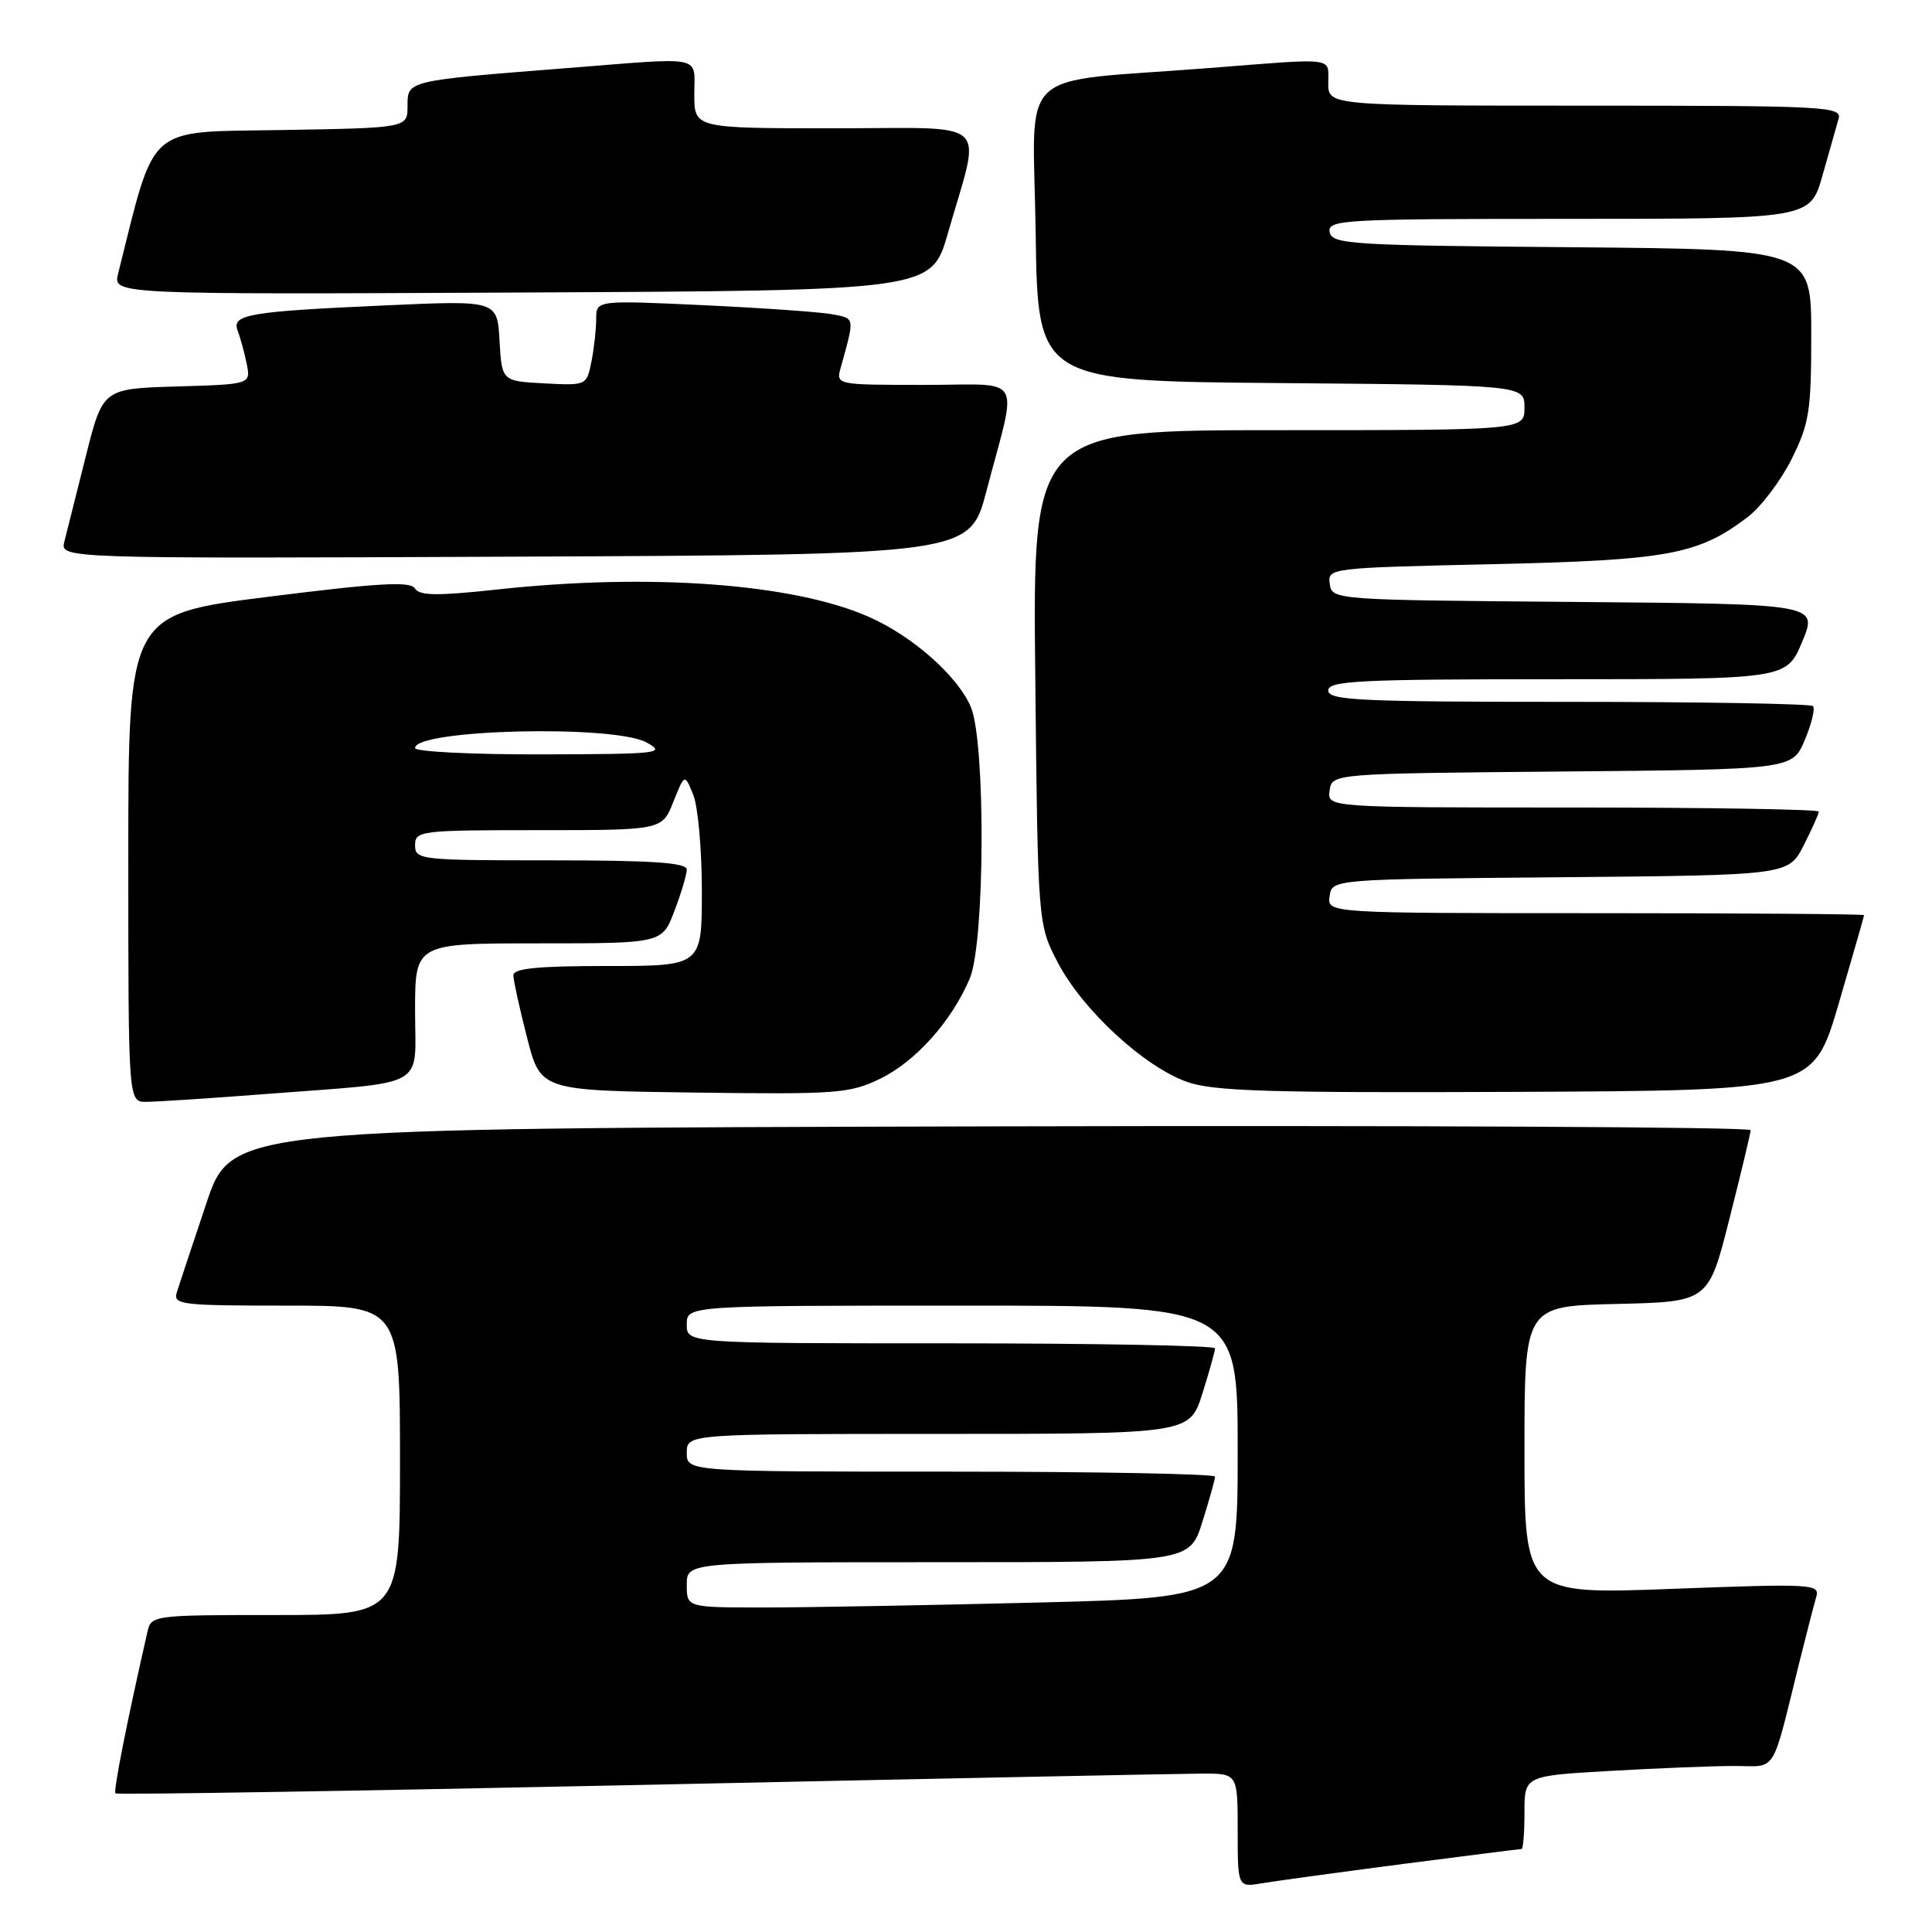 <?xml version="1.0" encoding="UTF-8" standalone="no"?>
<!DOCTYPE svg PUBLIC "-//W3C//DTD SVG 1.1//EN" "http://www.w3.org/Graphics/SVG/1.1/DTD/svg11.dtd" >
<svg xmlns="http://www.w3.org/2000/svg" xmlns:xlink="http://www.w3.org/1999/xlink" version="1.1" viewBox="0 0 256 256">
 <g >
 <path fill="currentColor"
d=" M 185.87 246.99 C 194.32 245.90 201.41 245.00 201.62 245.00 C 201.83 245.00 202.00 242.82 202.00 240.15 C 202.00 235.31 202.00 235.31 213.25 234.66 C 219.44 234.30 226.85 234.01 229.71 234.00 C 235.59 234.00 234.64 235.51 238.49 220.00 C 239.38 216.43 240.35 212.67 240.65 211.65 C 241.17 209.88 240.37 209.83 221.60 210.53 C 202.00 211.27 202.00 211.27 202.00 192.16 C 202.00 173.06 202.00 173.06 214.19 172.78 C 226.38 172.50 226.38 172.50 229.16 161.50 C 230.69 155.45 231.96 150.16 231.97 149.75 C 231.99 149.33 186.70 149.11 131.34 149.25 C 30.68 149.50 30.68 149.50 27.34 159.45 C 25.51 164.92 23.75 170.21 23.44 171.20 C 22.90 172.88 23.88 173.00 37.93 173.00 C 53.00 173.00 53.00 173.00 53.00 193.50 C 53.00 214.00 53.00 214.00 36.52 214.00 C 20.25 214.00 20.03 214.03 19.53 216.25 C 16.83 228.09 15.00 237.33 15.30 237.63 C 15.49 237.83 46.90 237.32 85.08 236.51 C 123.26 235.69 156.64 235.02 159.25 235.01 C 164.00 235.00 164.00 235.00 164.00 242.55 C 164.00 250.09 164.00 250.09 167.25 249.54 C 169.04 249.24 177.41 248.09 185.87 246.99 Z  M 35.11 144.97 C 57.03 143.28 55.00 144.41 55.00 133.95 C 55.00 125.00 55.00 125.00 71.36 125.00 C 87.73 125.00 87.73 125.00 89.36 120.72 C 90.26 118.36 91.00 115.89 91.00 115.22 C 91.00 114.31 86.47 114.00 73.00 114.00 C 55.67 114.00 55.00 113.93 55.00 112.00 C 55.00 110.08 55.67 110.00 71.36 110.00 C 87.73 110.00 87.73 110.00 89.22 106.25 C 90.72 102.50 90.72 102.50 91.86 105.32 C 92.49 106.86 93.00 112.60 93.00 118.07 C 93.00 128.00 93.00 128.00 80.50 128.00 C 71.15 128.00 68.01 128.32 68.02 129.25 C 68.04 129.94 68.85 133.65 69.84 137.50 C 71.63 144.50 71.63 144.50 91.95 144.77 C 110.87 145.02 112.58 144.90 116.62 142.94 C 121.33 140.66 126.16 135.25 128.51 129.62 C 130.51 124.83 130.61 98.41 128.65 93.70 C 126.95 89.63 120.94 84.30 115.16 81.75 C 105.15 77.32 86.10 75.91 65.91 78.11 C 57.93 78.97 55.58 78.95 54.98 77.97 C 54.38 77.00 50.21 77.23 35.61 79.07 C 17.00 81.40 17.00 81.40 17.00 113.70 C 17.00 146.00 17.00 146.00 19.36 146.00 C 20.65 146.00 27.74 145.54 35.11 144.97 Z  M 243.63 133.01 C 245.48 126.68 247.00 121.40 247.00 121.26 C 247.00 121.12 230.99 121.00 211.43 121.00 C 175.86 121.00 175.86 121.00 176.18 118.75 C 176.50 116.50 176.50 116.50 206.74 116.24 C 236.97 115.97 236.97 115.97 238.99 112.03 C 240.09 109.86 241.00 107.84 241.00 107.54 C 241.00 107.24 226.34 107.00 208.43 107.00 C 175.86 107.00 175.86 107.00 176.18 104.75 C 176.50 102.50 176.50 102.50 207.00 102.23 C 237.50 101.96 237.50 101.96 239.15 98.04 C 240.05 95.89 240.54 93.88 240.23 93.56 C 239.92 93.25 225.34 93.00 207.83 93.00 C 180.20 93.00 176.00 92.80 176.00 91.50 C 176.00 90.20 180.04 90.00 206.37 90.00 C 236.73 90.00 236.73 90.00 238.81 85.01 C 240.88 80.03 240.88 80.03 208.69 79.76 C 176.71 79.50 176.50 79.49 176.20 77.37 C 175.90 75.27 176.16 75.24 197.70 74.76 C 221.06 74.23 225.03 73.50 231.58 68.51 C 233.35 67.16 235.96 63.70 237.40 60.83 C 239.74 56.13 240.00 54.48 240.00 44.32 C 240.00 33.03 240.00 33.03 208.26 32.76 C 178.95 32.52 176.50 32.37 176.19 30.75 C 175.88 29.11 177.92 29.00 207.86 29.00 C 239.86 29.00 239.86 29.00 241.49 23.25 C 242.38 20.09 243.34 16.71 243.62 15.75 C 244.10 14.11 242.04 14.00 210.07 14.00 C 176.00 14.00 176.00 14.00 176.00 11.00 C 176.00 7.52 177.22 7.68 160.30 9.01 C 134.10 11.06 136.92 8.39 137.23 30.82 C 137.50 50.50 137.50 50.50 169.75 50.76 C 202.00 51.03 202.00 51.03 202.00 54.01 C 202.00 57.00 202.00 57.00 169.42 57.00 C 136.83 57.00 136.83 57.00 137.18 89.75 C 137.52 122.50 137.52 122.50 140.20 127.61 C 143.49 133.86 151.59 141.33 157.27 143.35 C 160.80 144.60 168.07 144.82 200.88 144.68 C 240.26 144.50 240.26 144.50 243.63 133.01 Z  M 130.71 65.06 C 134.86 49.26 135.88 51.00 122.46 51.00 C 110.82 51.00 110.77 50.99 111.39 48.75 C 113.27 41.99 113.30 42.22 110.33 41.65 C 108.78 41.35 101.09 40.81 93.25 40.44 C 79.00 39.78 79.00 39.78 79.00 42.26 C 79.00 43.63 78.71 46.18 78.37 47.92 C 77.73 51.08 77.71 51.09 72.12 50.80 C 66.50 50.50 66.50 50.50 66.19 45.15 C 65.89 39.80 65.89 39.80 51.19 40.46 C 32.86 41.28 30.65 41.66 31.50 43.84 C 31.85 44.76 32.39 46.72 32.69 48.21 C 33.23 50.92 33.23 50.92 23.43 51.21 C 13.62 51.50 13.62 51.50 11.36 60.50 C 10.11 65.45 8.84 70.52 8.53 71.76 C 7.96 74.02 7.96 74.02 68.23 73.76 C 128.50 73.50 128.50 73.50 130.71 65.06 Z  M 125.60 30.91 C 130.04 15.40 131.77 17.00 110.58 17.00 C 92.00 17.00 92.00 17.00 92.00 12.50 C 92.00 7.25 93.53 7.57 75.30 9.01 C 53.81 10.70 54.00 10.66 54.00 14.04 C 54.00 16.95 54.00 16.95 37.35 17.23 C 19.18 17.53 20.67 16.22 15.65 36.26 C 14.96 39.02 14.96 39.02 69.19 38.76 C 123.42 38.50 123.42 38.50 125.60 30.91 Z  M 91.00 210.00 C 91.00 207.00 91.00 207.00 124.32 207.00 C 157.63 207.00 157.63 207.00 159.32 201.66 C 160.24 198.73 161.00 196.03 161.00 195.66 C 161.00 195.30 145.25 195.00 126.00 195.00 C 91.00 195.00 91.00 195.00 91.00 192.50 C 91.00 190.00 91.00 190.00 124.32 190.00 C 157.63 190.00 157.63 190.00 159.32 184.66 C 160.24 181.73 161.00 179.03 161.00 178.66 C 161.00 178.30 145.25 178.00 126.00 178.00 C 91.00 178.00 91.00 178.00 91.00 175.50 C 91.00 173.00 91.00 173.00 127.50 173.00 C 164.00 173.00 164.00 173.00 164.00 192.34 C 164.00 211.68 164.00 211.68 137.75 212.34 C 123.31 212.70 106.89 213.00 101.25 213.00 C 91.00 213.00 91.00 213.00 91.00 210.00 Z  M 55.00 99.12 C 55.00 96.64 81.27 96.00 85.65 98.37 C 88.32 99.82 87.44 99.92 71.75 99.96 C 62.54 99.98 55.00 99.60 55.00 99.12 Z "/>
</g>
</svg>